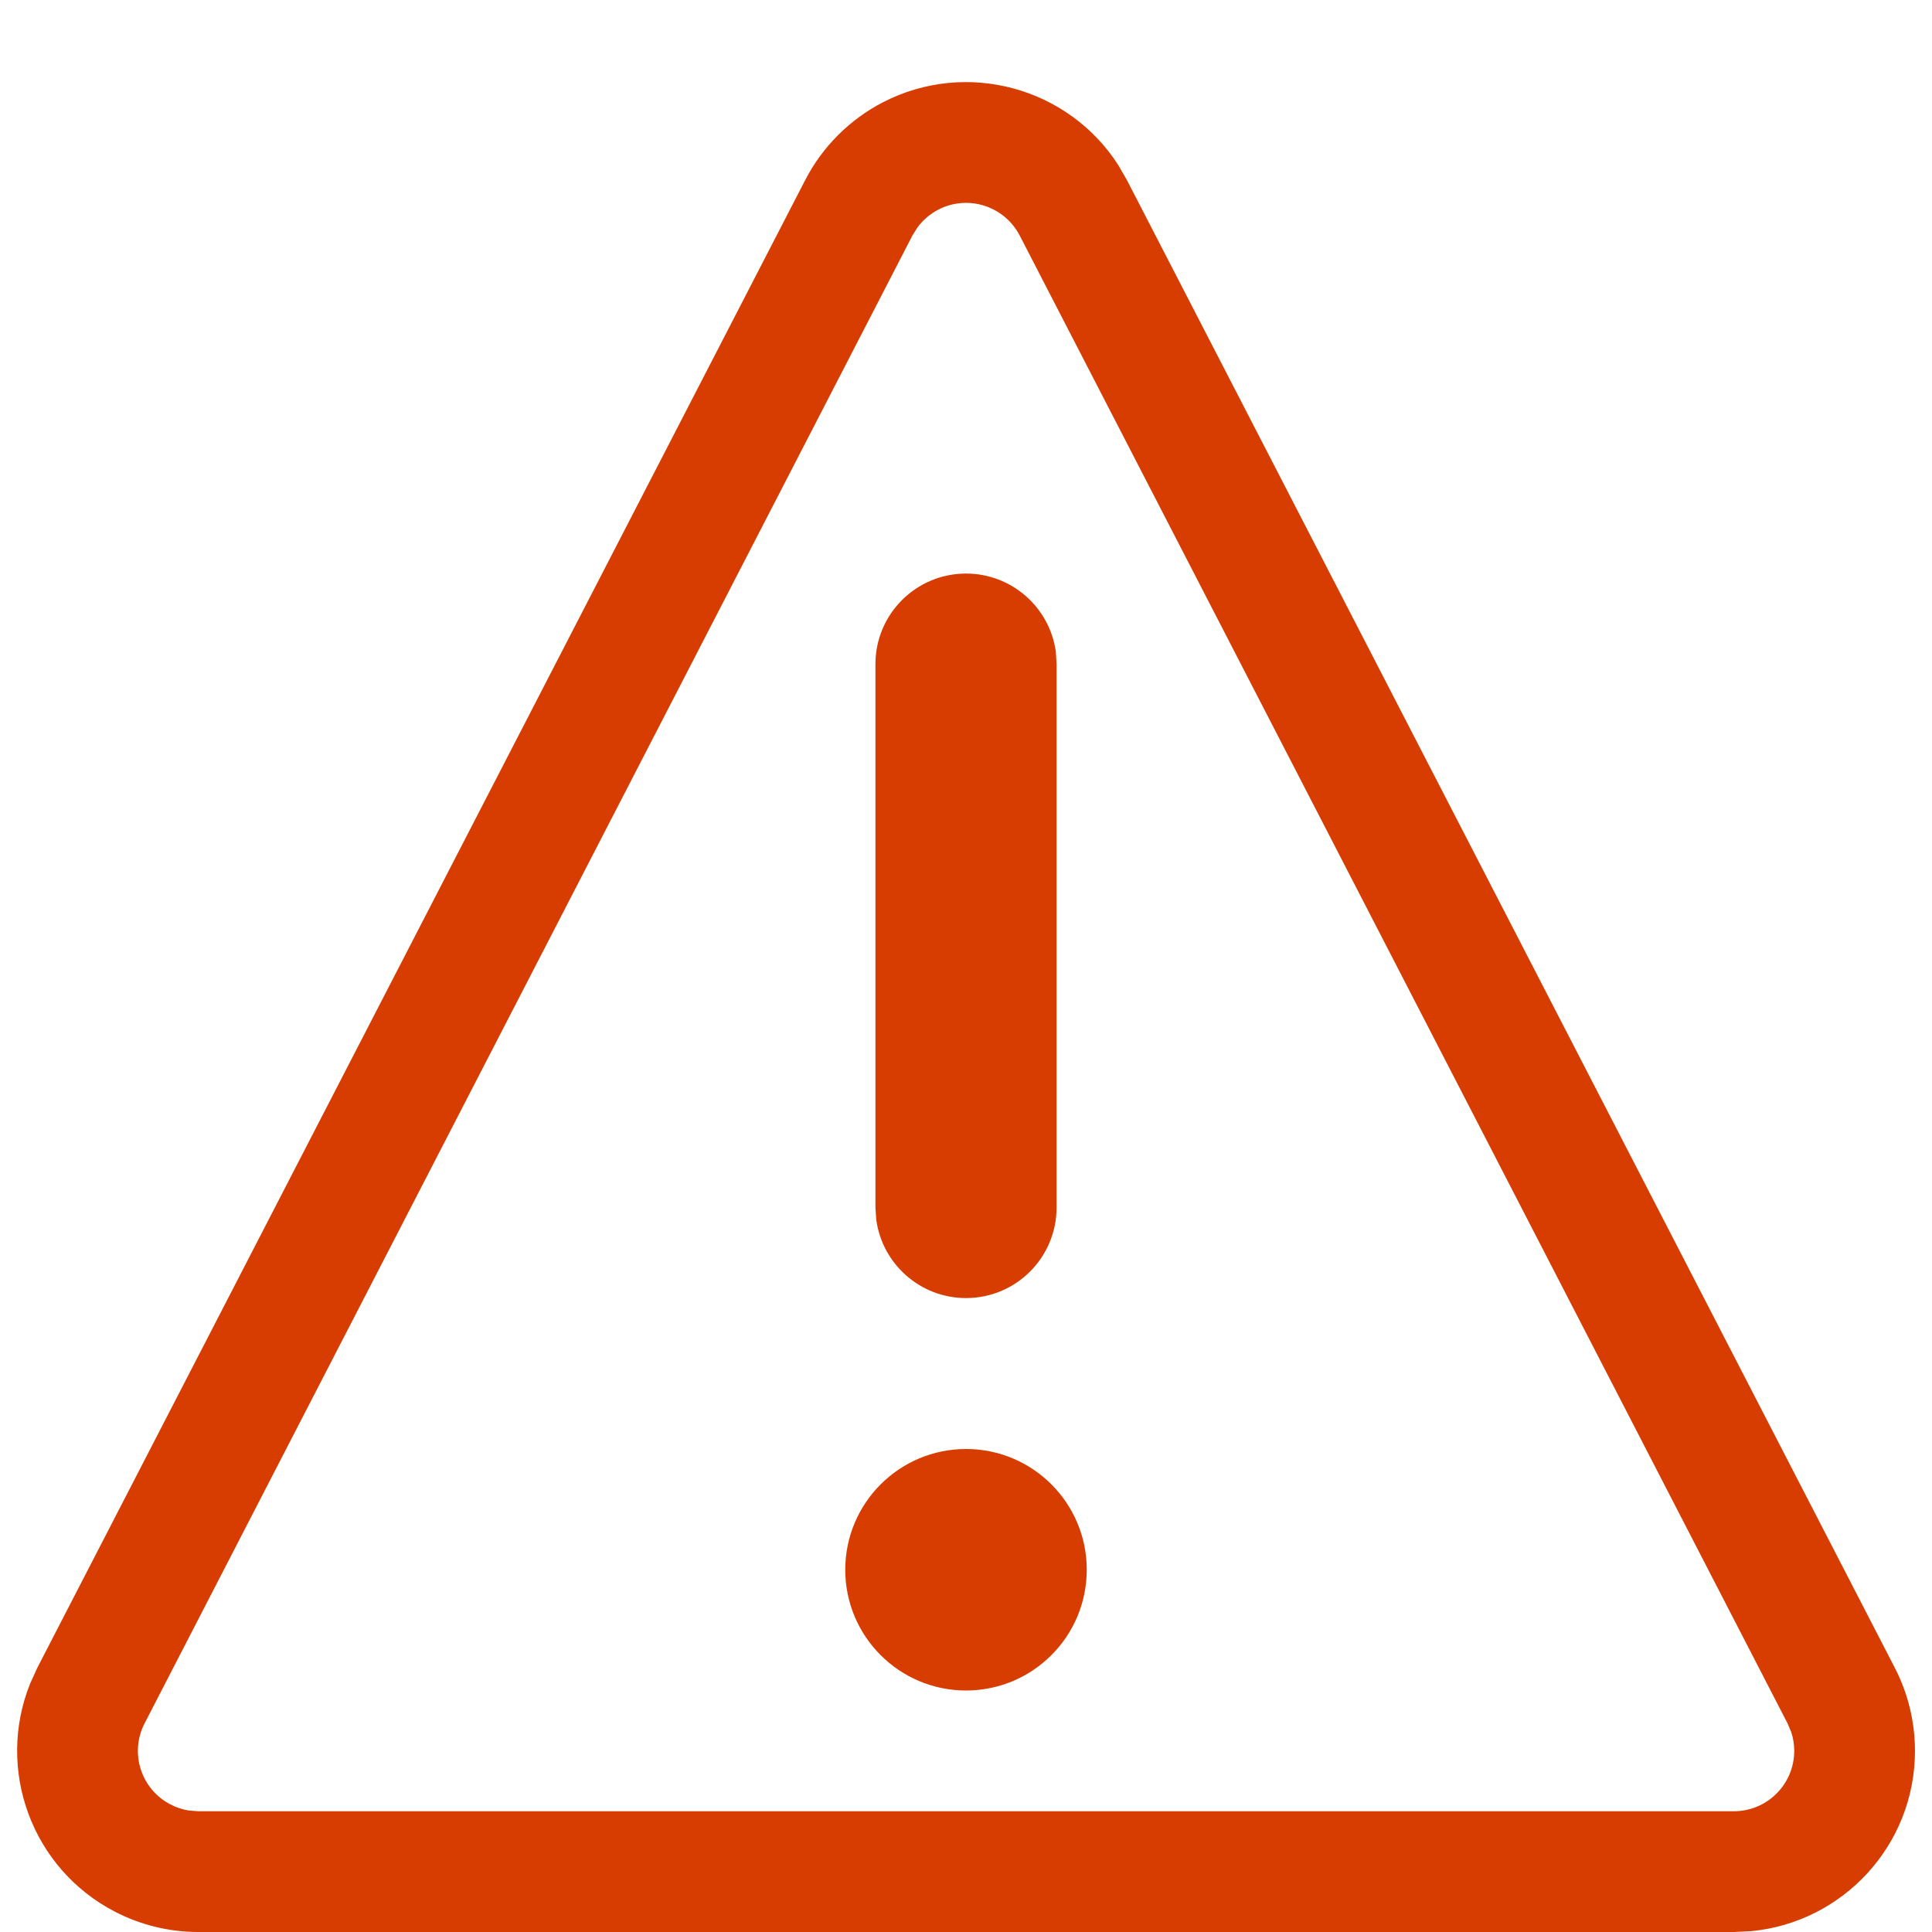 <svg width="16" height="16" viewBox="0 0 16 16" fill="none" xmlns="http://www.w3.org/2000/svg">
<path fill-rule="evenodd" clip-rule="evenodd" d="M7.312 0.847C8.005 0.49 8.848 0.724 9.261 1.367L9.333 1.492L15.692 13.812C15.802 14.025 15.859 14.261 15.859 14.5C15.859 15.28 15.264 15.92 14.503 15.993L14.359 16H1.642C1.403 16 1.167 15.943 0.954 15.833C0.261 15.475 -0.035 14.653 0.249 13.944L0.309 13.812L6.668 1.492C6.81 1.216 7.036 0.99 7.312 0.847ZM8.445 1.951C8.318 1.706 8.017 1.609 7.771 1.736C7.702 1.772 7.642 1.823 7.597 1.885L7.556 1.951L1.198 14.271C1.071 14.516 1.167 14.818 1.413 14.944C1.46 14.969 1.511 14.985 1.563 14.994L1.642 15H14.359C14.635 15 14.859 14.776 14.859 14.5C14.859 14.447 14.851 14.394 14.834 14.344L14.803 14.271L8.445 1.951ZM8 12C8.553 12 9 12.448 9 13C9 13.552 8.553 14 8 14C7.448 14 7 13.552 7 13C7 12.448 7.448 12 8 12ZM8 4.75C8.38 4.75 8.694 5.032 8.744 5.398L8.75 5.5V10C8.75 10.414 8.415 10.75 8 10.75C7.621 10.75 7.307 10.468 7.257 10.102L7.25 10V5.5C7.25 5.086 7.586 4.75 8 4.75Z" fill="#D73D00"/>
</svg>